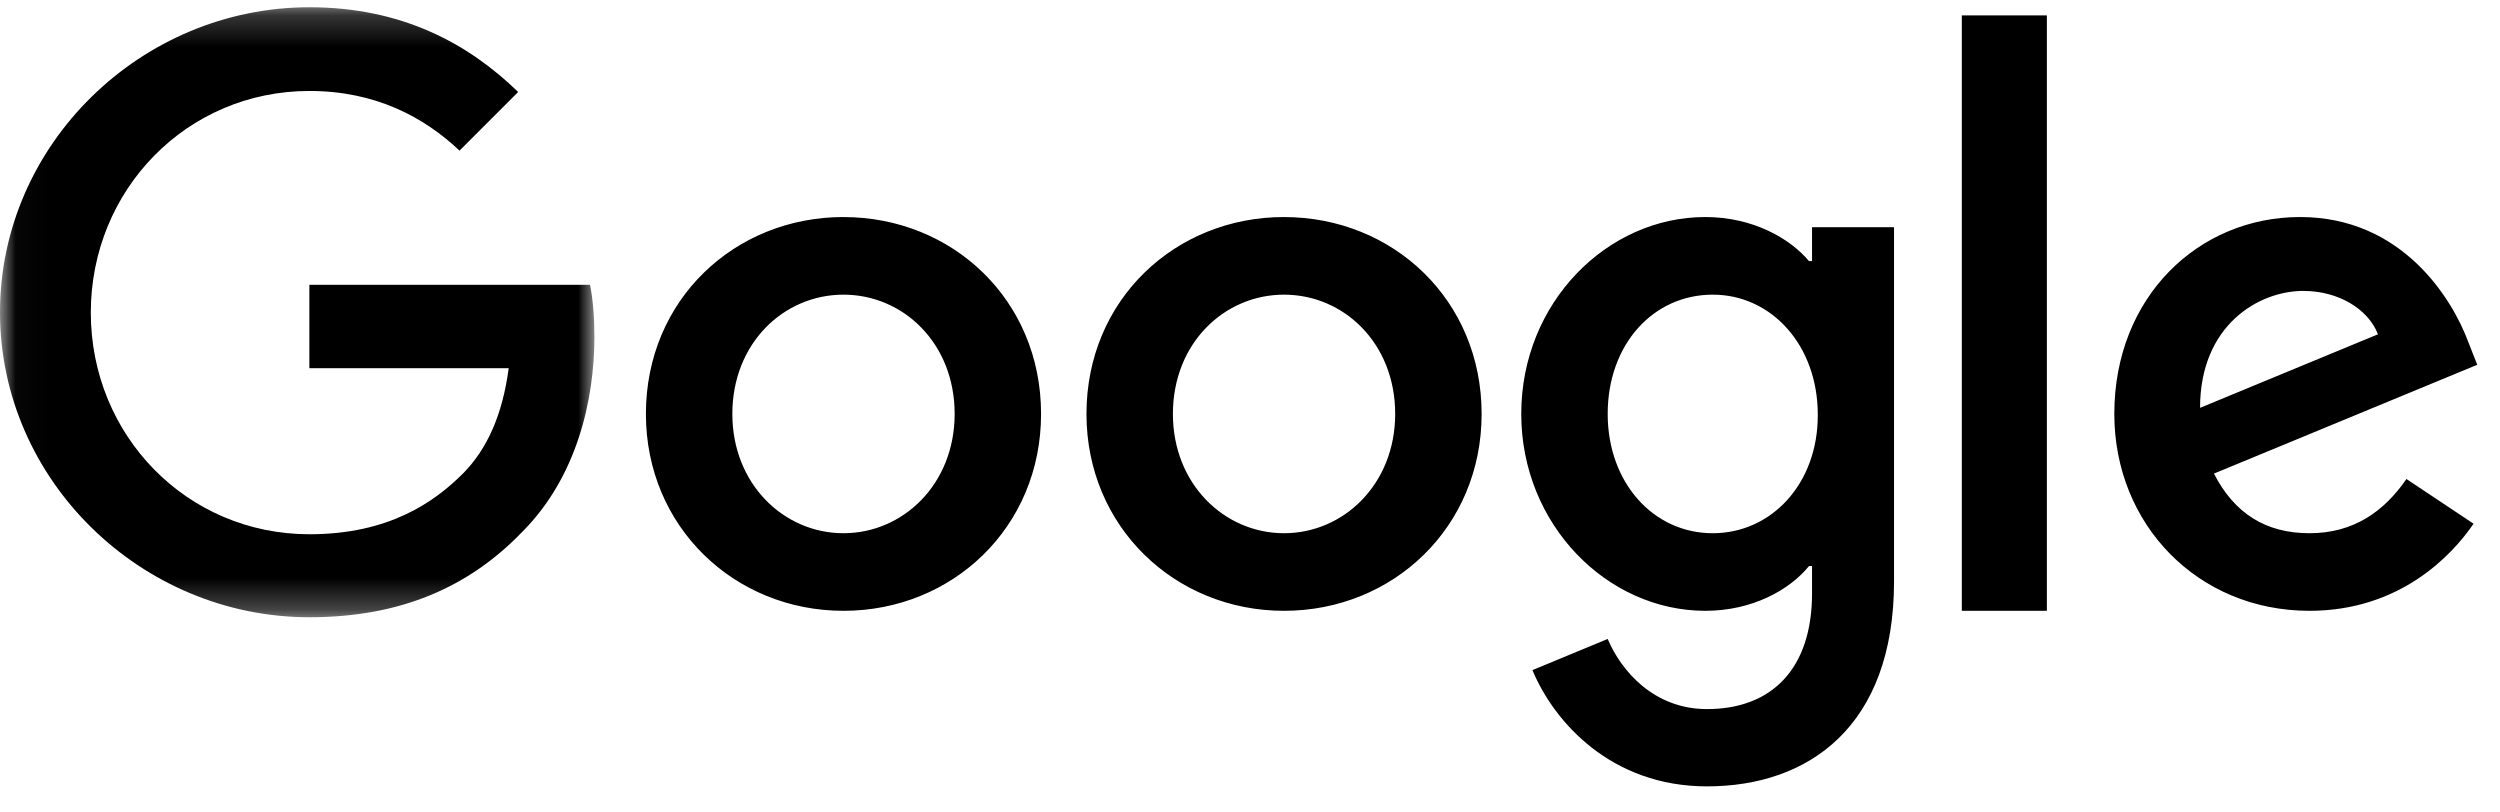 <svg xmlns="http://www.w3.org/2000/svg" xmlns:xlink="http://www.w3.org/1999/xlink" width="80" height="26" viewBox="0 0 80 26">
    <defs>
        <path id="a" d="M.019.232H19.02v19.52H.019z"/>
    </defs>
    <g fill="none" fill-rule="evenodd">
        <g>
            <mask id="b" fill="#fff">
                <use xlink:href="#a"/>
            </mask>
            <path fill="#000" d="M9.9 9.114v2.668h6.378c-.196 1.496-.695 2.591-1.454 3.362-.932.932-2.386 1.952-4.923 1.952-3.926 0-6.995-3.167-6.995-7.093 0-3.925 3.07-7.092 6.995-7.092 2.115 0 3.665.835 4.804 1.909l1.876-1.876C14.998 1.404 12.872.232 9.901.232 4.522.232 0 4.614 0 9.992c0 5.38 4.522 9.76 9.9 9.76 2.907 0 5.098-.954 6.811-2.732 1.757-1.757 2.31-4.24 2.31-6.236 0-.618-.043-1.193-.141-1.67H9.9" mask="url(#b)"/>
        </g>
        <path fill="#000" d="M26.992 17.063c-1.909 0-3.557-1.572-3.557-3.817 0-2.267 1.648-3.817 3.557-3.817 1.908 0 3.557 1.55 3.557 3.817 0 2.245-1.649 3.817-3.557 3.817zm0-10.118c-3.481 0-6.323 2.646-6.323 6.3 0 3.623 2.842 6.301 6.323 6.301 3.48 0 6.322-2.667 6.322-6.3 0-3.655-2.841-6.3-6.322-6.3zM54.808 17.063c-1.91 0-3.362-1.627-3.362-3.817 0-2.223 1.453-3.817 3.362-3.817 1.886 0 3.361 1.626 3.361 3.839.011 2.2-1.475 3.795-3.361 3.795zm3.177-8.708h-.098c-.618-.738-1.81-1.41-3.318-1.41-3.145 0-5.889 2.744-5.889 6.3 0 3.536 2.744 6.301 5.89 6.301 1.506 0 2.7-.672 3.317-1.431h.098v.878c0 2.408-1.29 3.698-3.362 3.698-1.691 0-2.743-1.214-3.177-2.245l-2.408.998c.694 1.67 2.527 3.72 5.585 3.72 3.243 0 5.986-1.909 5.986-6.561V7.27h-2.624v1.085zM41.09 17.063c-1.91 0-3.557-1.572-3.557-3.817 0-2.267 1.648-3.817 3.556-3.817 1.91 0 3.557 1.55 3.557 3.817 0 2.245-1.648 3.817-3.557 3.817zm0-10.118c-3.482 0-6.323 2.646-6.323 6.3 0 3.623 2.841 6.301 6.322 6.301s6.323-2.667 6.323-6.3c0-3.655-2.842-6.3-6.323-6.3zM62.778 19.546H65.5V.493h-2.722zM73.71 9.31c1.116 0 2.07.574 2.385 1.387l-5.693 2.354c0-2.647 1.876-3.742 3.307-3.742zm.194 7.753c-1.41 0-2.407-.64-3.058-1.908l8.426-3.482-.281-.715c-.521-1.41-2.126-4.013-5.39-4.013-3.243 0-5.943 2.549-5.943 6.3 0 3.536 2.668 6.301 6.246 6.301 2.885 0 4.555-1.767 5.25-2.787l-2.148-1.431c-.716 1.04-1.692 1.735-3.102 1.735z"/>
    </g>
</svg>
